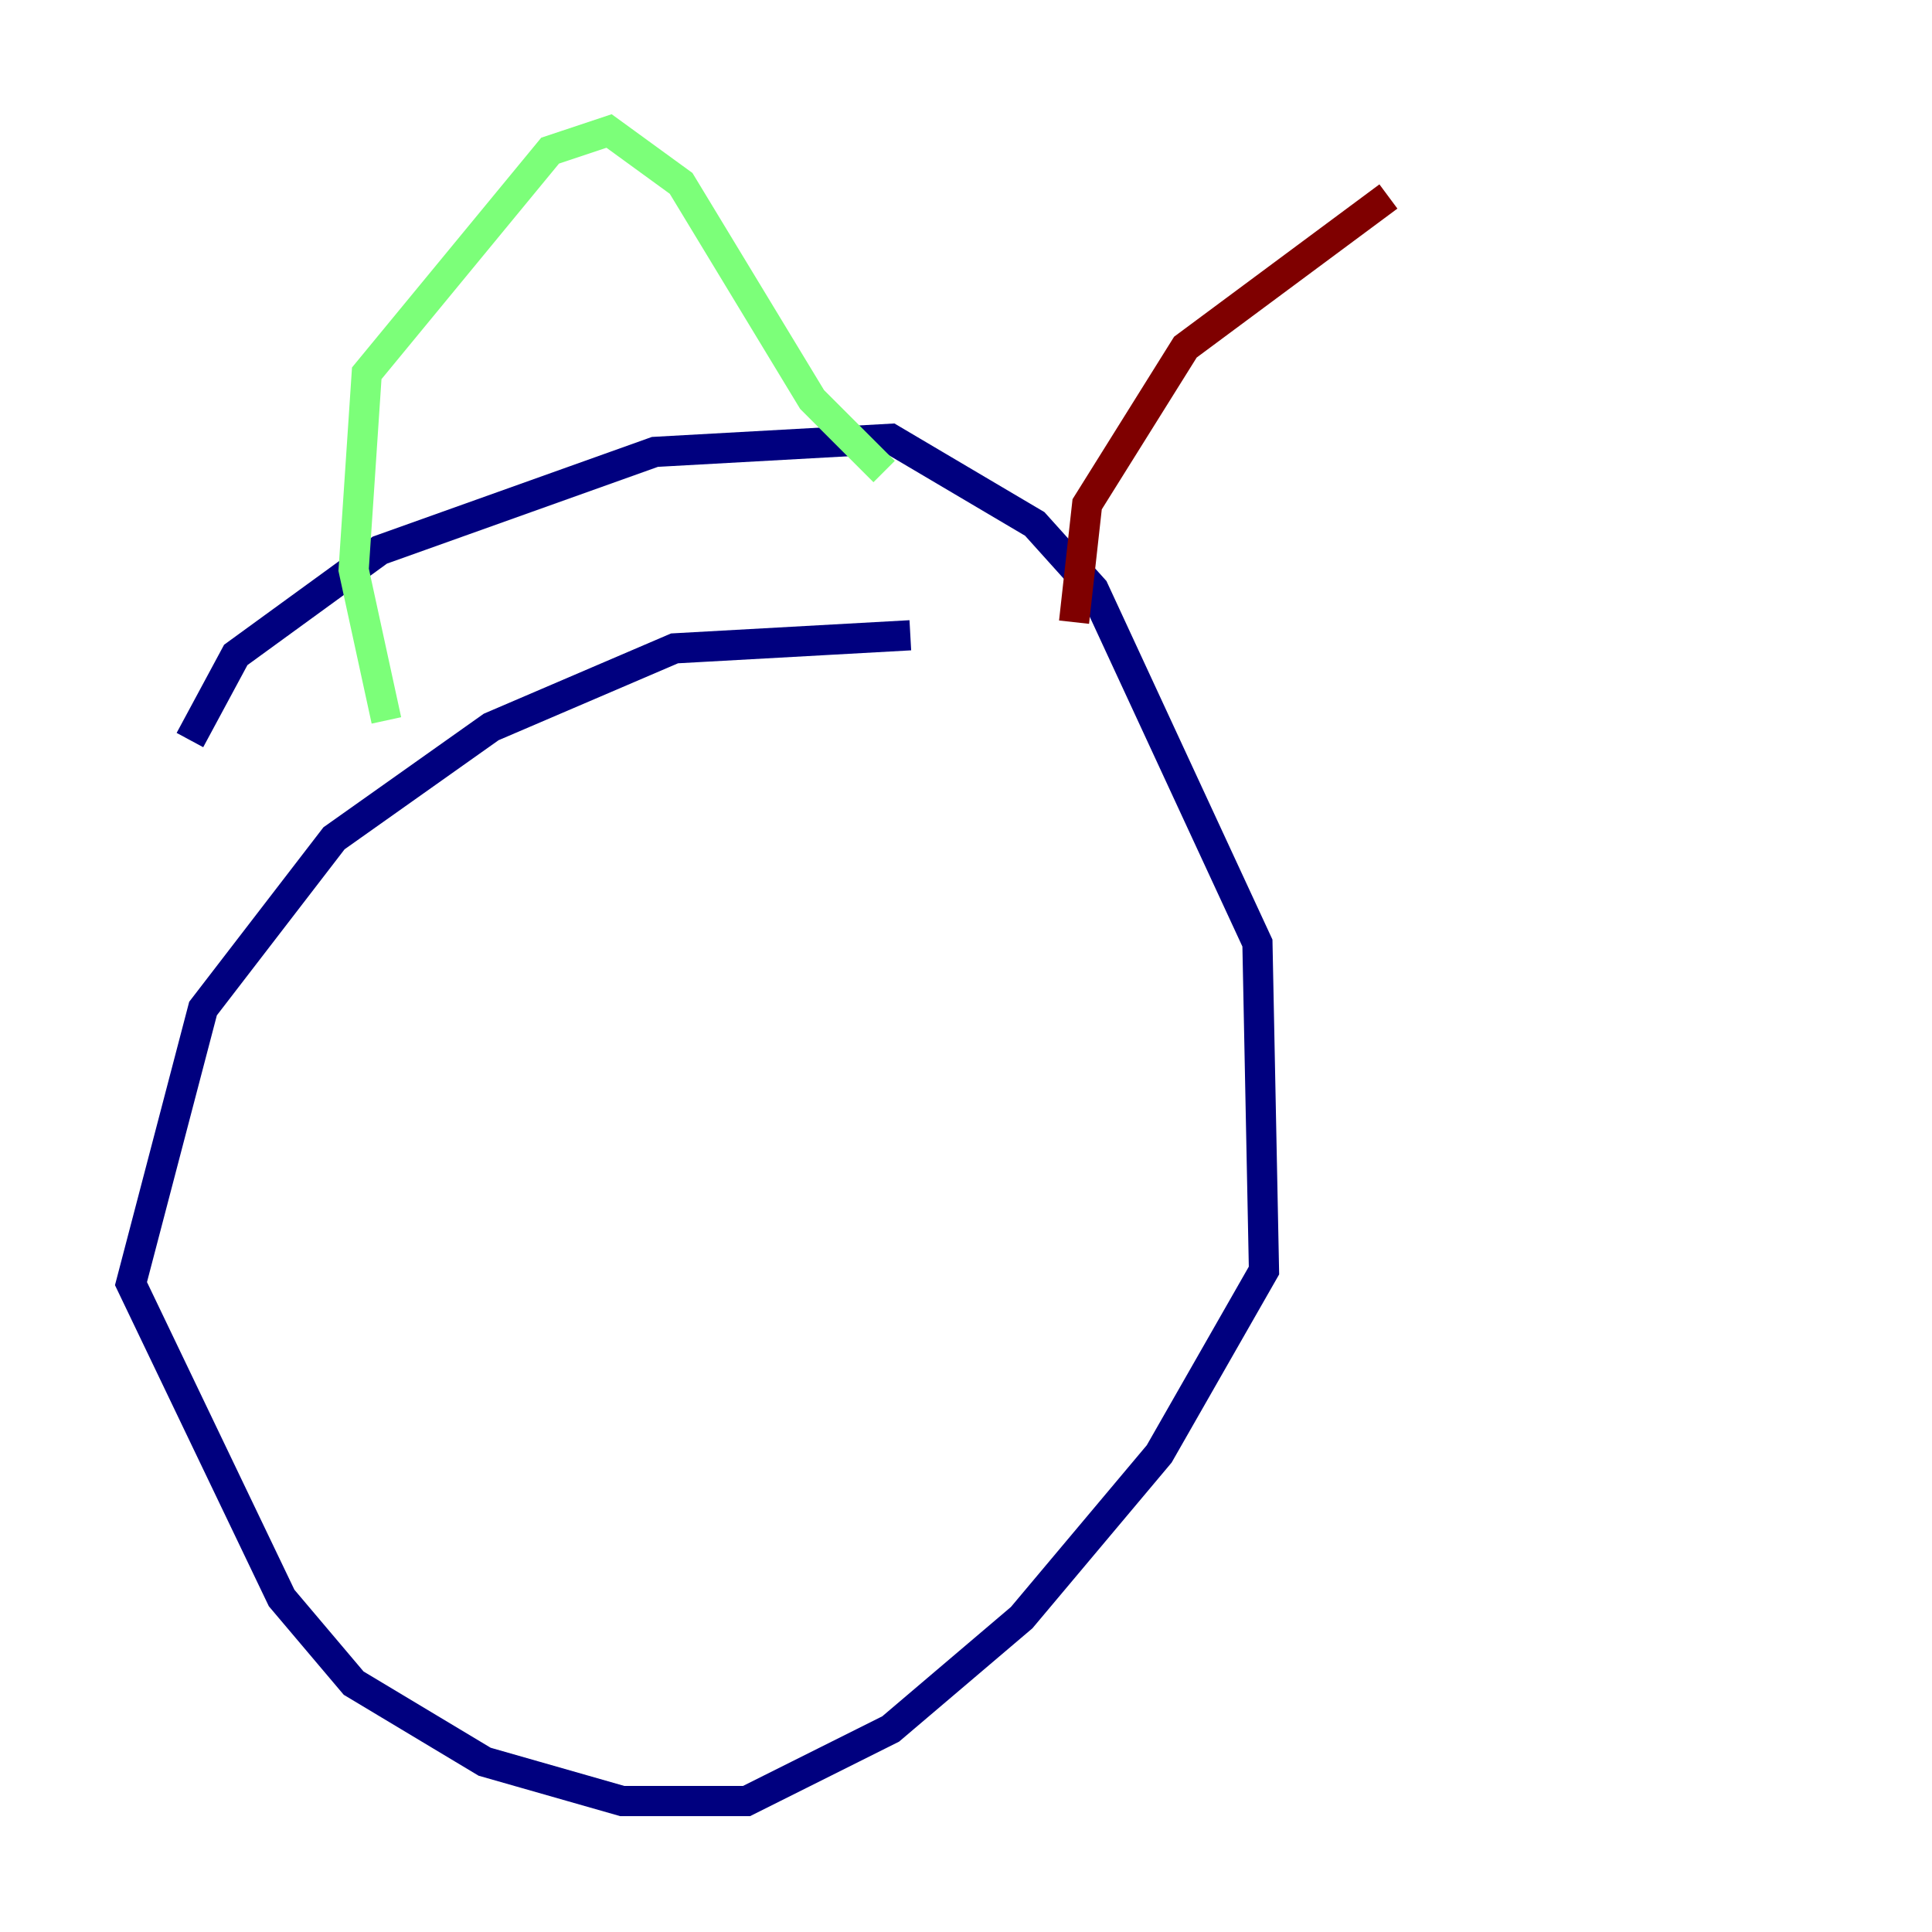 <?xml version="1.0" encoding="utf-8" ?>
<svg baseProfile="tiny" height="128" version="1.2" viewBox="0,0,128,128" width="128" xmlns="http://www.w3.org/2000/svg" xmlns:ev="http://www.w3.org/2001/xml-events" xmlns:xlink="http://www.w3.org/1999/xlink"><defs /><polyline fill="none" points="60.312,42.088 44.691,42.956 32.542,48.163 22.129,55.539 13.451,66.82 8.678,85.044 18.658,105.871 23.43,111.512 32.108,116.719 41.22,119.322 49.464,119.322 59.01,114.549 67.688,107.173 76.8,96.325 83.742,84.176 83.308,62.481 72.461,39.051 68.556,34.712 59.01,29.071 43.39,29.939 25.166,36.447 15.62,43.39 12.583,49.031" stroke="#00007f" stroke-width="2" /><polyline fill="none" points="25.6,47.729 23.43,37.749 24.298,24.732 36.447,9.98 40.352,8.678 45.125,12.149 53.803,26.468 58.576,31.241" stroke="#7cff79" stroke-width="2" /><polyline fill="none" points="71.159,41.22 72.027,33.41 78.536,22.997 91.986,13.017" stroke="#7f0000" stroke-width="2" /></svg>